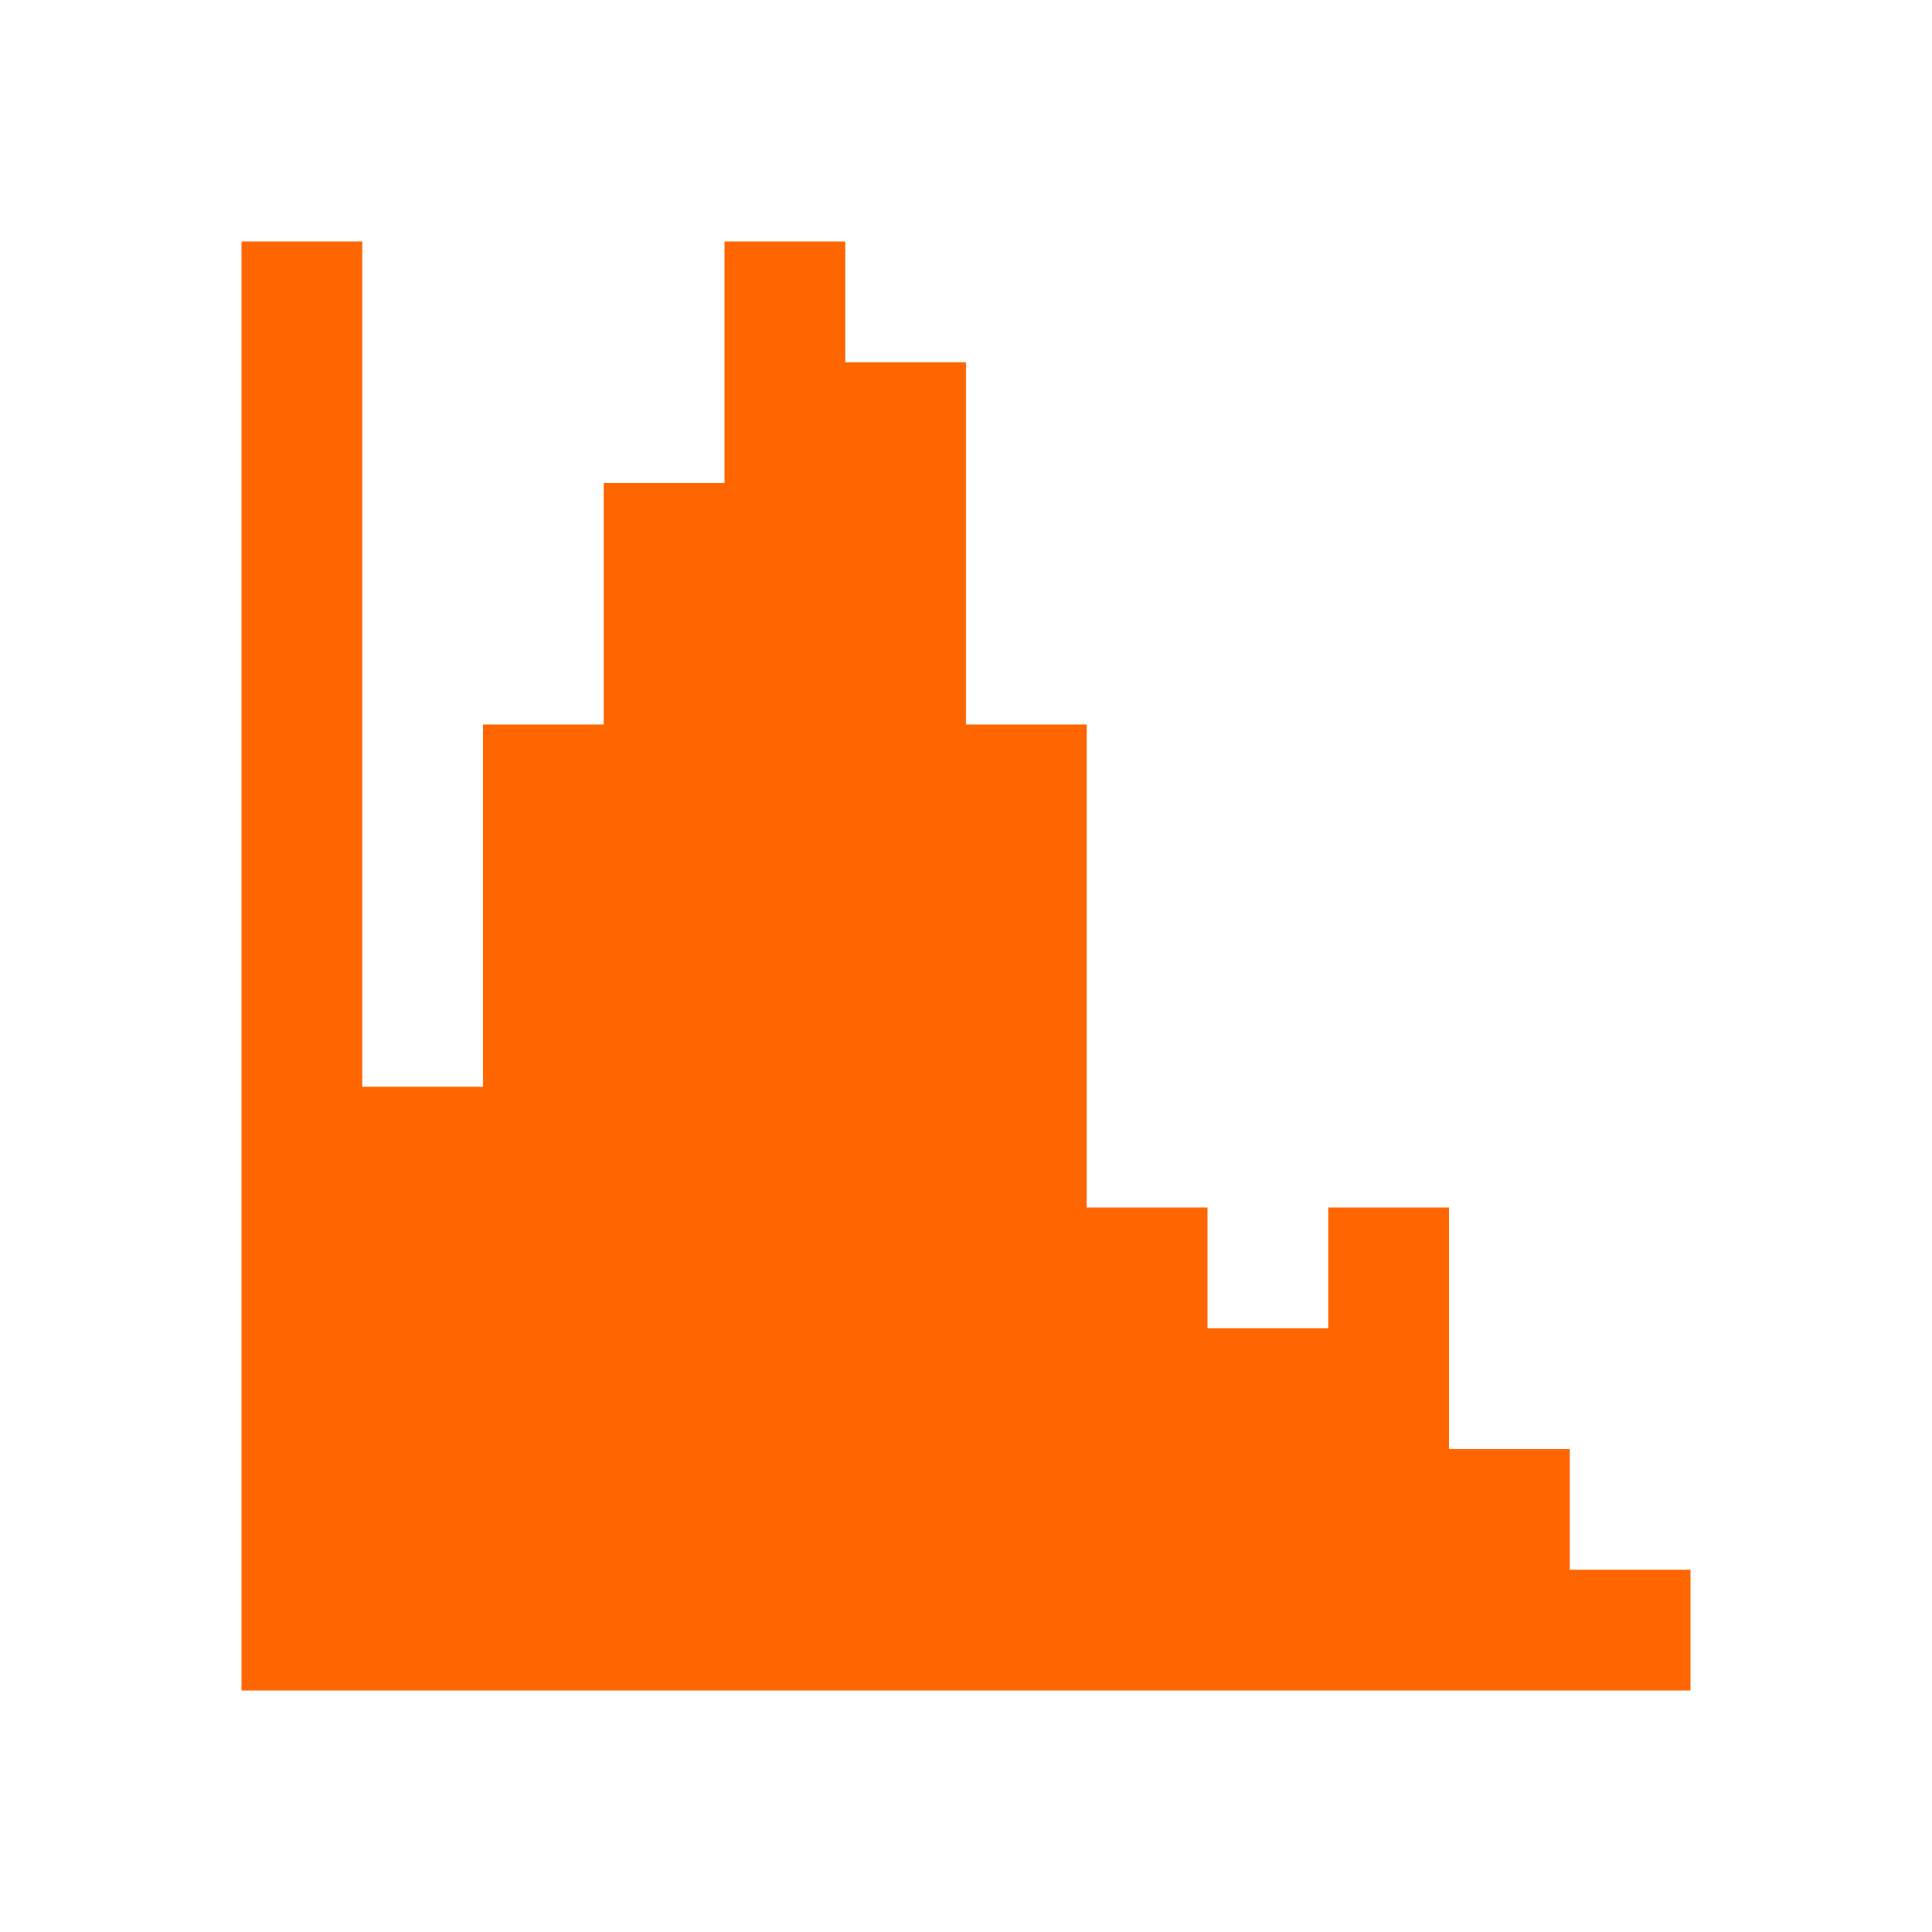 <svg xmlns="http://www.w3.org/2000/svg" viewBox="0 0 16 16">
  <defs id="defs3051">
    <style type="text/css" id="current-color-scheme">
      .ColorScheme-Text {
        color:#232629;
      }
      </style>
  </defs>
 <path style="fill:#ff6600;fill-opacity:1;stroke:none" 
       d="m 2,2 0,11 0,1 1,0 11,0 0,-1 -1,0 0,-1 -1,0 0,-1 0,-1 -1,0 0,1 -1,0 0,-1 L 9,10 9,6 8,6 8,3 7,3 7,2 6,2 6,4 5,4 5,6 4,6 4,9 3,9 3,2 Z"
     class="ColorScheme-Text"
     />
</svg>
